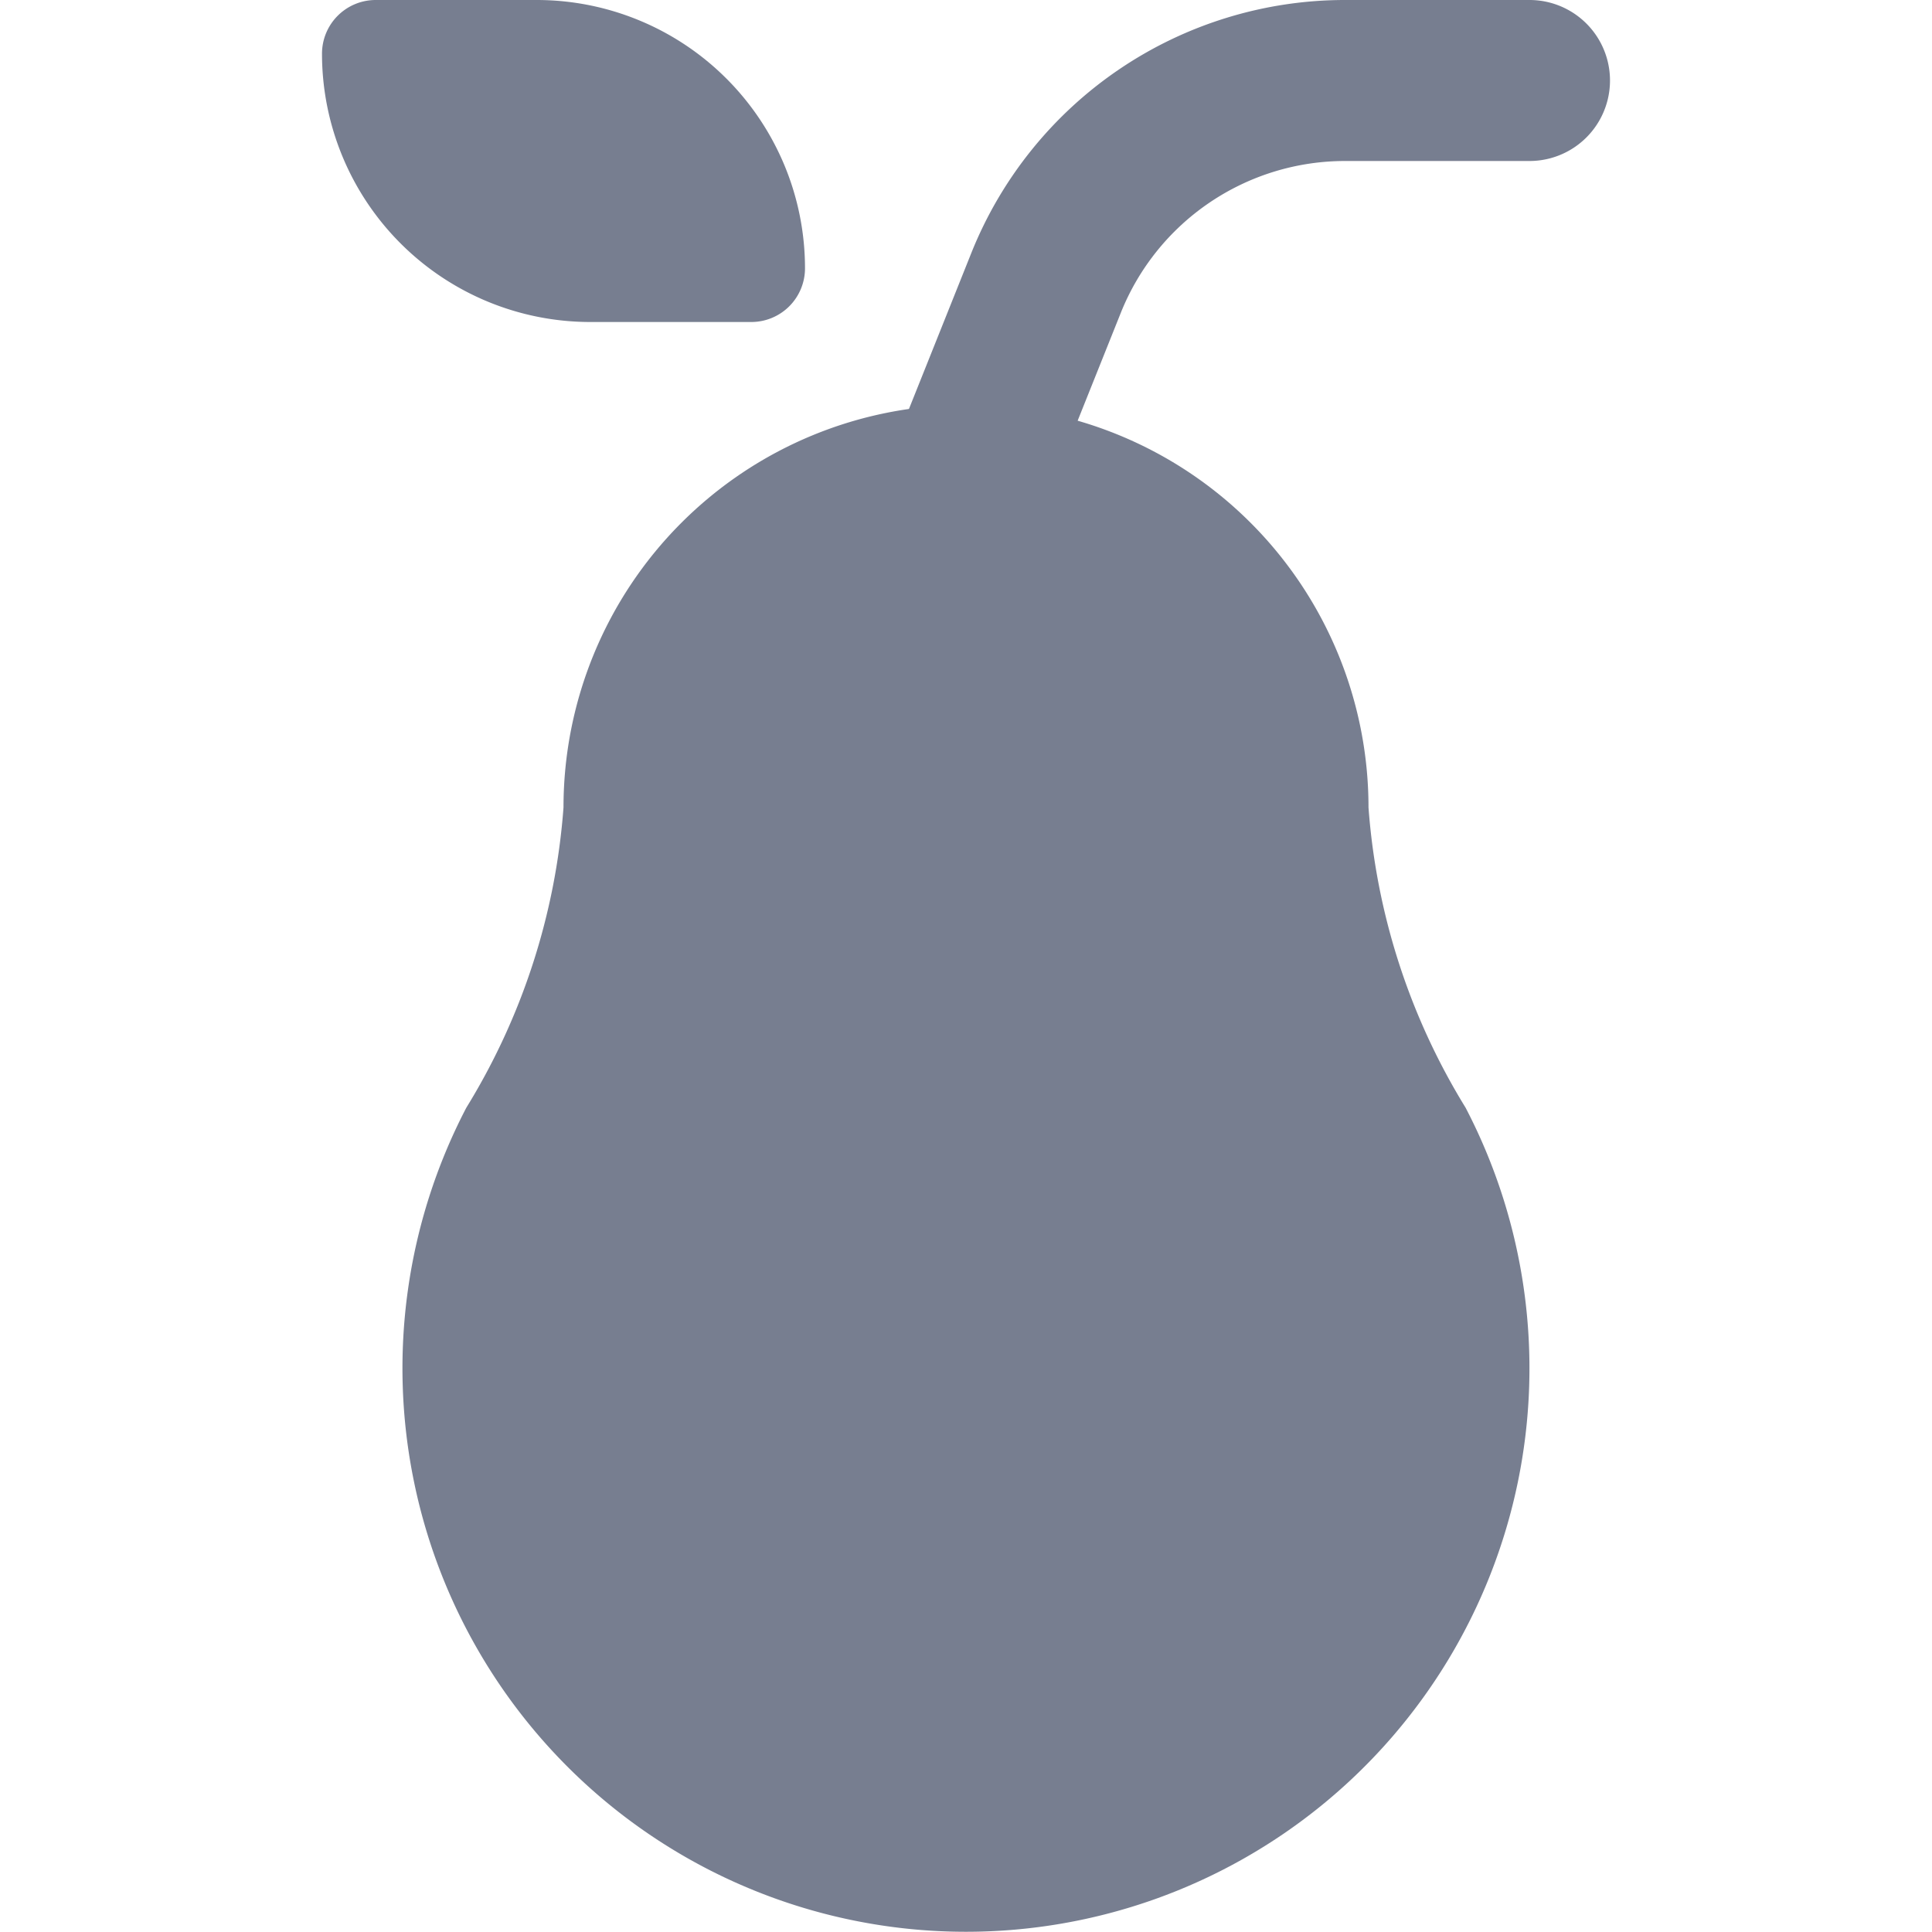 <svg id="icons_Pear_Filled" data-name="icons/Pear/Filled" xmlns="http://www.w3.org/2000/svg" width="24" height="24" viewBox="0 0 24 24">
  <path id="Shape" d="M12,5.03a5,5,0,1,0-10,0A8.272,8.272,0,0,1,.793,8.76a7,7,0,1,0,12.413,0A8.272,8.272,0,0,1,12,5.03Z" transform="translate(5 5)" fill="#777e90"/>
  <path id="Shape-2" data-name="Shape" d="M5.708,2A3,3,0,0,0,2.923,3.886L1.929,6.371A1,1,0,1,1,.072,5.629l.994-2.486A5,5,0,0,1,5.708,0H8A1,1,0,1,1,8,2Z" transform="translate(11)" fill="#777e90"/>
  <path id="Shape-3" data-name="Shape" d="M2.667,0h-2A.667.667,0,0,0,0,.667,3.333,3.333,0,0,0,3.333,4h2A.667.667,0,0,0,6,3.333,3.333,3.333,0,0,0,2.667,0Z" transform="translate(4)" fill="#777e90"/>
</svg>
